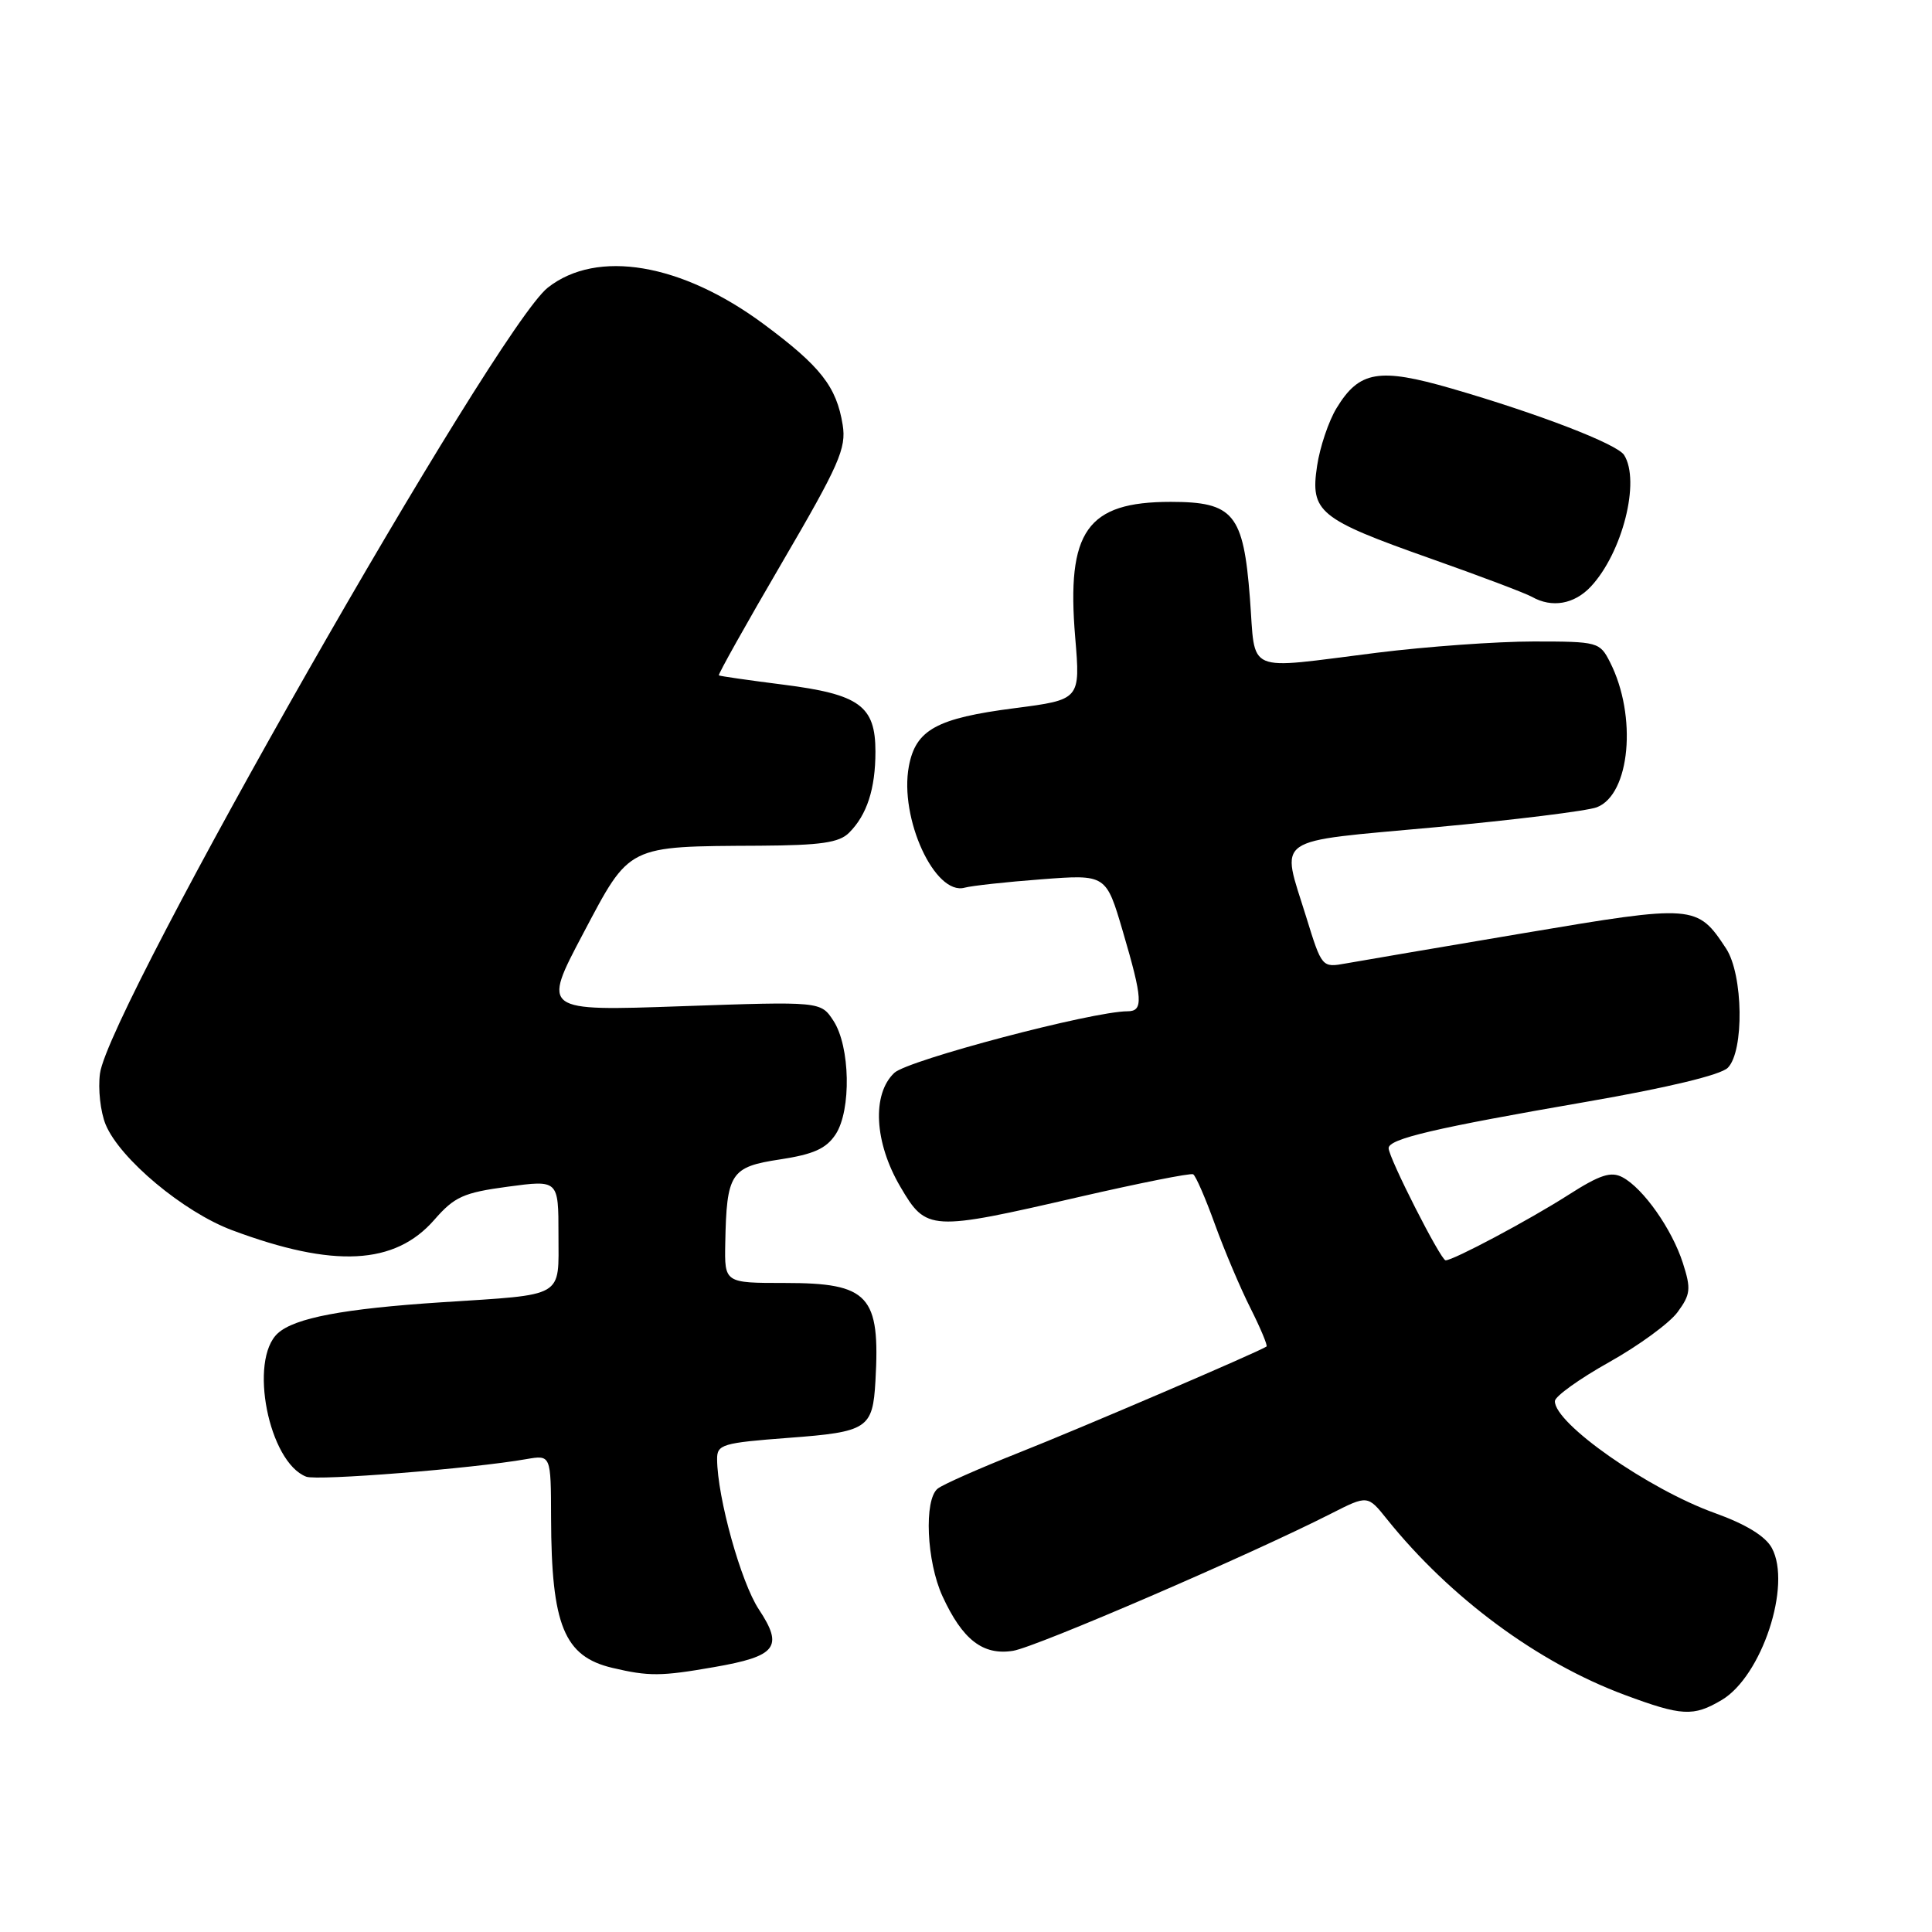 <?xml version="1.0" encoding="UTF-8" standalone="no"?>
<!DOCTYPE svg PUBLIC "-//W3C//DTD SVG 1.1//EN" "http://www.w3.org/Graphics/SVG/1.1/DTD/svg11.dtd" >
<svg xmlns="http://www.w3.org/2000/svg" xmlns:xlink="http://www.w3.org/1999/xlink" version="1.1" viewBox="0 0 256 256">
 <g >
 <path fill="currentColor"
d=" M 228.12 225.27 C 233.44 222.13 237.44 210.04 234.78 205.12 C 233.94 203.56 231.35 201.97 227.23 200.49 C 218.40 197.32 205.95 188.60 206.03 185.65 C 206.05 185.02 209.28 182.70 213.21 180.50 C 217.14 178.30 221.23 175.31 222.29 173.86 C 224.01 171.52 224.09 170.78 222.99 167.36 C 221.55 162.87 217.75 157.47 215.00 156.00 C 213.47 155.18 212.01 155.65 207.79 158.35 C 202.61 161.66 192.58 167.00 191.55 167.00 C 190.91 167.00 184.00 153.40 184.00 152.14 C 184.00 150.90 190.11 149.47 210.23 145.99 C 220.91 144.14 227.99 142.44 228.94 141.49 C 231.13 139.30 230.99 129.16 228.72 125.69 C 224.89 119.86 224.52 119.83 202.00 123.63 C 190.72 125.53 180.07 127.35 178.33 127.66 C 175.17 128.23 175.15 128.21 173.08 121.51 C 169.72 110.65 168.32 111.63 190.13 109.62 C 200.65 108.65 210.31 107.45 211.58 106.97 C 216.00 105.29 216.96 94.89 213.34 87.75 C 211.98 85.07 211.74 85.00 203.19 85.00 C 198.37 85.00 189.04 85.67 182.46 86.49 C 164.67 88.71 166.41 89.46 165.62 79.25 C 164.76 68.08 163.46 66.50 155.12 66.50 C 144.02 66.50 141.29 70.37 142.47 84.46 C 143.16 92.71 143.16 92.71 134.43 93.84 C 124.11 95.17 121.34 96.69 120.43 101.53 C 119.14 108.41 123.88 118.72 127.83 117.62 C 128.75 117.37 133.34 116.86 138.03 116.51 C 146.56 115.86 146.56 115.86 148.78 123.41 C 151.42 132.39 151.52 134.00 149.41 134.00 C 144.79 134.00 120.29 140.47 118.50 142.16 C 115.51 144.99 115.85 151.38 119.30 157.25 C 122.75 163.14 123.21 163.16 143.00 158.60 C 150.97 156.77 157.77 155.41 158.10 155.60 C 158.44 155.79 159.73 158.76 160.98 162.22 C 162.23 165.67 164.35 170.68 165.70 173.35 C 167.04 176.02 167.99 178.30 167.82 178.42 C 166.81 179.12 143.03 189.32 135.00 192.49 C 129.78 194.56 124.94 196.70 124.25 197.25 C 122.41 198.72 122.77 206.90 124.88 211.50 C 127.54 217.29 130.25 219.38 134.24 218.74 C 137.32 218.24 165.60 206.04 176.36 200.57 C 181.22 198.10 181.22 198.10 183.78 201.30 C 192.16 211.73 203.76 220.30 215.27 224.58 C 222.86 227.40 224.38 227.48 228.12 225.27 Z  M 94.62 220.90 C 102.91 219.46 103.85 218.24 100.55 213.25 C 98.18 209.67 95.06 198.46 95.02 193.37 C 95.00 191.39 95.69 191.19 104.52 190.52 C 114.97 189.74 115.64 189.30 116.00 183.00 C 116.65 171.64 115.14 170.00 104.00 170.00 C 96.00 170.00 96.00 170.00 96.10 164.75 C 96.28 155.43 96.81 154.62 103.35 153.63 C 107.81 152.95 109.48 152.20 110.73 150.30 C 112.82 147.10 112.66 138.65 110.43 135.25 C 108.75 132.69 108.75 132.69 90.30 133.33 C 71.84 133.98 71.84 133.98 77.25 123.74 C 83.53 111.87 82.95 112.16 100.68 112.06 C 108.76 112.01 111.20 111.66 112.51 110.34 C 114.88 107.98 116.00 104.51 116.00 99.59 C 116.00 93.53 113.90 92.00 103.79 90.72 C 99.23 90.14 95.39 89.59 95.25 89.49 C 95.11 89.40 98.87 82.68 103.61 74.57 C 111.20 61.59 112.16 59.39 111.66 56.30 C 110.84 51.22 108.73 48.54 101.20 42.95 C 90.32 34.88 79.11 32.98 72.59 38.11 C 65.75 43.49 14.42 133.55 13.25 142.23 C 12.97 144.28 13.31 147.33 14.00 149.01 C 15.88 153.55 24.33 160.61 30.76 163.01 C 44.21 168.04 52.32 167.63 57.55 161.63 C 60.22 158.57 61.41 158.03 67.30 157.24 C 74.00 156.34 74.00 156.34 74.00 163.59 C 74.00 172.07 75.01 171.49 58.50 172.56 C 45.51 173.41 39.07 174.63 36.82 176.66 C 32.92 180.20 35.60 193.76 40.58 195.67 C 42.05 196.23 62.59 194.60 69.75 193.34 C 73.00 192.78 73.00 192.78 73.02 201.14 C 73.06 215.37 74.75 219.49 81.14 221.00 C 85.97 222.14 87.59 222.13 94.62 220.90 Z  M 210.78 77.74 C 214.98 73.26 217.39 63.74 215.20 60.29 C 214.27 58.83 203.86 54.82 192.34 51.48 C 182.71 48.69 180.10 49.14 177.10 54.08 C 176.05 55.80 174.89 59.25 174.52 61.74 C 173.60 67.84 174.74 68.77 189.50 73.99 C 196.10 76.32 202.18 78.62 203.00 79.09 C 205.63 80.58 208.59 80.07 210.78 77.74 Z "/>
</g>
</svg>